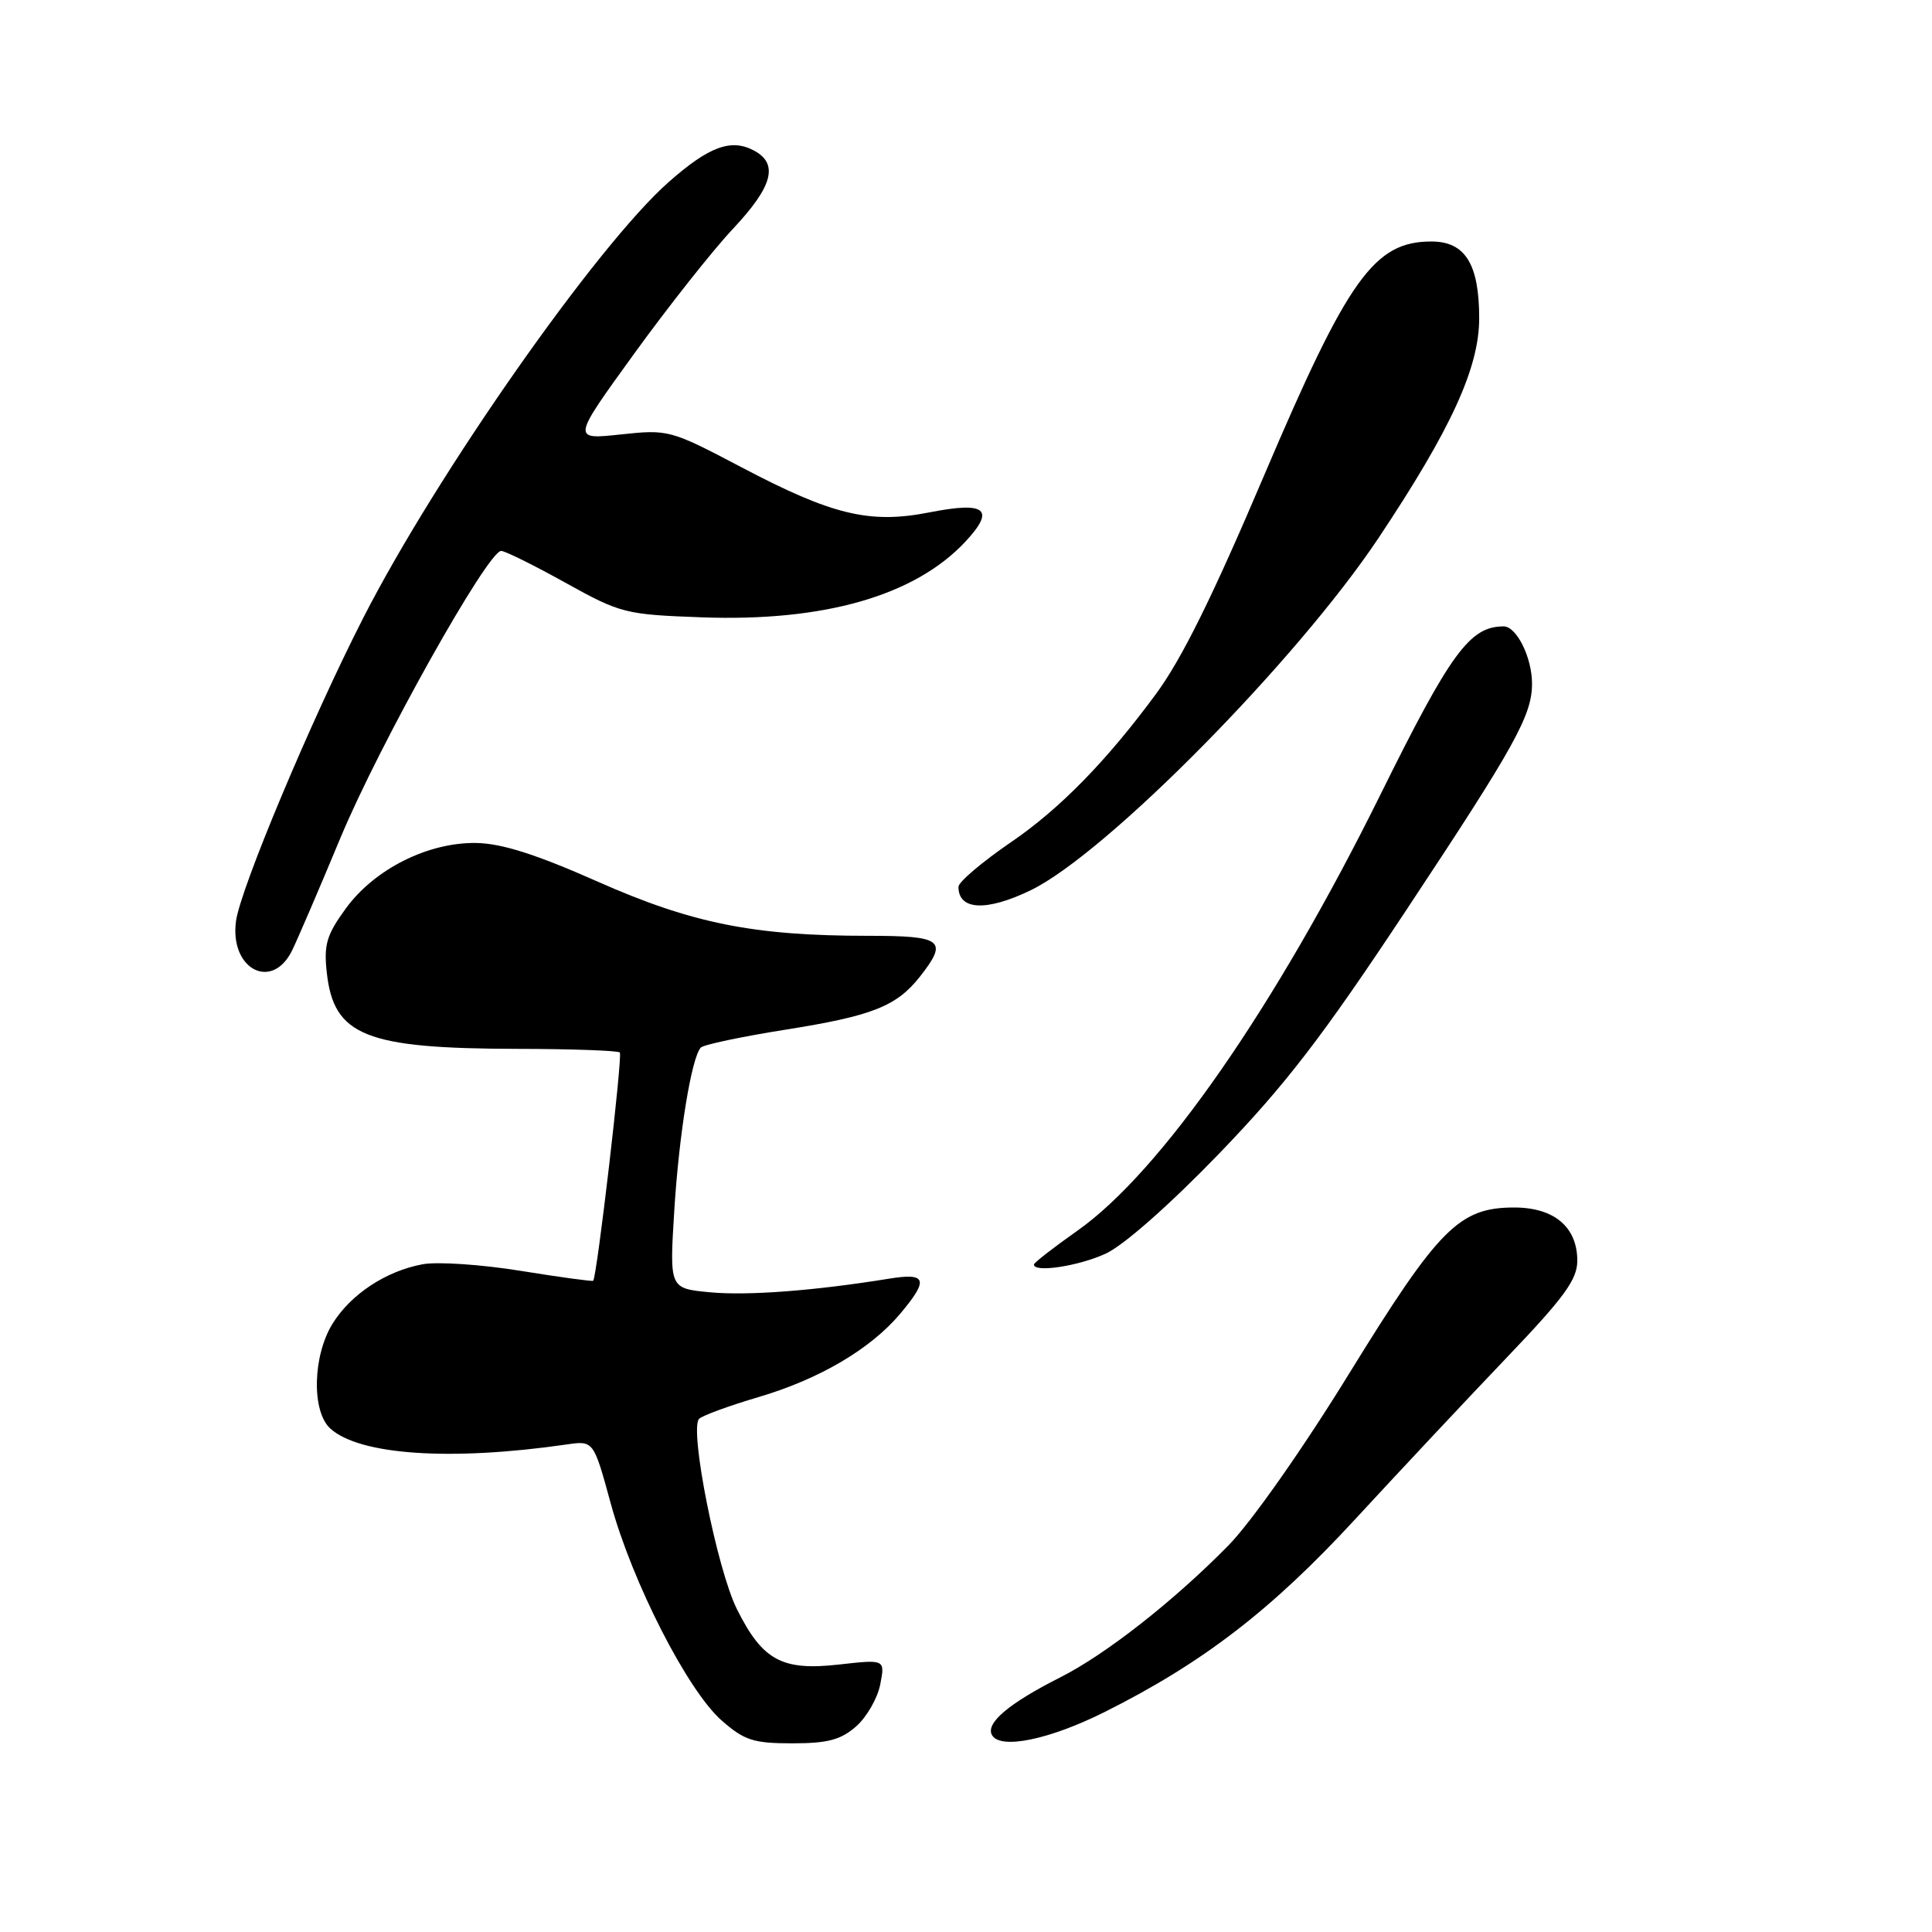 <?xml version="1.0" encoding="UTF-8" standalone="no"?>
<!DOCTYPE svg PUBLIC "-//W3C//DTD SVG 1.1//EN" "http://www.w3.org/Graphics/SVG/1.1/DTD/svg11.dtd" >
<svg xmlns="http://www.w3.org/2000/svg" xmlns:xlink="http://www.w3.org/1999/xlink" version="1.1" viewBox="0 0 256 256">
 <g >
 <path fill="currentColor"
d=" M 113.45 228.75 C 114.85 227.51 116.29 225.01 116.64 223.18 C 117.28 219.87 117.28 219.87 111.16 220.56 C 103.62 221.41 101.04 220.02 97.65 213.23 C 95.01 207.96 91.30 189.28 92.64 188.00 C 93.11 187.55 96.65 186.26 100.51 185.12 C 108.55 182.75 115.34 178.76 119.27 174.09 C 123.11 169.53 122.81 168.61 117.75 169.44 C 107.94 171.03 99.02 171.71 94.03 171.23 C 88.71 170.72 88.71 170.72 89.34 160.49 C 89.96 150.36 91.62 140.14 92.86 138.81 C 93.21 138.43 98.22 137.37 104.00 136.45 C 115.57 134.62 118.80 133.35 121.91 129.39 C 125.67 124.60 124.91 124.00 115.07 124.00 C 99.85 124.00 91.72 122.37 79.15 116.80 C 71.03 113.20 66.46 111.75 63.10 111.70 C 56.71 111.60 49.62 115.16 45.82 120.38 C 43.28 123.87 42.89 125.17 43.30 128.86 C 44.22 137.26 48.42 138.94 68.58 138.98 C 75.78 138.99 81.87 139.21 82.13 139.46 C 82.52 139.86 79.11 169.12 78.60 169.71 C 78.50 169.82 74.17 169.23 68.97 168.39 C 63.77 167.55 57.94 167.16 56.01 167.52 C 51.13 168.42 46.47 171.50 44.05 175.42 C 41.43 179.67 41.27 187.03 43.77 189.29 C 47.65 192.81 59.73 193.62 75.08 191.40 C 78.65 190.88 78.65 190.88 80.92 199.19 C 83.77 209.65 91.11 224.01 95.62 227.97 C 98.63 230.61 99.83 231.00 104.98 231.00 C 109.68 231.00 111.41 230.54 113.45 228.75 Z  M 146.33 226.87 C 159.37 220.35 168.49 213.33 179.61 201.26 C 185.58 194.79 194.63 185.14 199.73 179.80 C 207.28 171.90 209.00 169.54 209.00 167.05 C 209.00 162.59 205.93 160.00 200.65 160.00 C 193.35 160.00 190.66 162.71 178.79 181.97 C 172.63 191.98 165.83 201.65 162.79 204.76 C 155.59 212.10 146.52 219.22 140.49 222.26 C 133.62 225.73 130.50 228.38 131.47 229.95 C 132.63 231.83 139.06 230.50 146.33 226.87 Z  M 146.50 166.12 C 148.87 165.04 154.98 159.65 161.50 152.90 C 170.37 143.70 175.19 137.44 186.40 120.50 C 200.79 98.78 203.00 94.79 203.00 90.58 C 203.00 87.12 200.96 83.00 199.24 83.00 C 194.76 83.00 192.23 86.46 182.92 105.28 C 168.99 133.45 153.81 155.30 142.75 163.08 C 139.59 165.31 137.00 167.32 137.00 167.56 C 137.00 168.67 142.90 167.77 146.50 166.12 Z  M 38.68 125.99 C 39.36 124.62 42.26 117.88 45.12 111.00 C 50.27 98.64 64.63 73.00 66.41 73.00 C 66.91 73.00 70.74 74.89 74.91 77.21 C 82.25 81.28 82.85 81.43 93.00 81.80 C 109.19 82.39 121.22 78.94 127.91 71.78 C 131.93 67.47 130.64 66.42 123.17 67.89 C 115.25 69.45 110.29 68.26 98.24 61.91 C 88.80 56.95 88.58 56.89 82.22 57.57 C 75.78 58.26 75.78 58.26 84.02 46.88 C 88.55 40.62 94.45 33.16 97.13 30.31 C 102.40 24.70 103.20 21.71 99.91 19.95 C 96.88 18.33 93.96 19.40 88.63 24.10 C 79.17 32.42 57.91 62.75 48.15 81.84 C 41.27 95.30 31.84 117.77 31.27 122.06 C 30.42 128.40 36.00 131.36 38.68 125.99 Z  M 136.58 117.96 C 146.57 113.12 171.85 87.51 182.68 71.26 C 192.28 56.85 196.00 48.73 196.00 42.17 C 196.00 34.98 194.14 32.00 189.67 32.00 C 182.09 32.00 178.63 36.84 167.50 63.00 C 160.59 79.24 156.59 87.32 153.14 92.00 C 146.64 100.82 140.42 107.19 133.98 111.58 C 130.14 114.21 127.00 116.87 127.00 117.51 C 127.00 120.63 130.71 120.80 136.58 117.96 Z "/>
</g>
</svg>